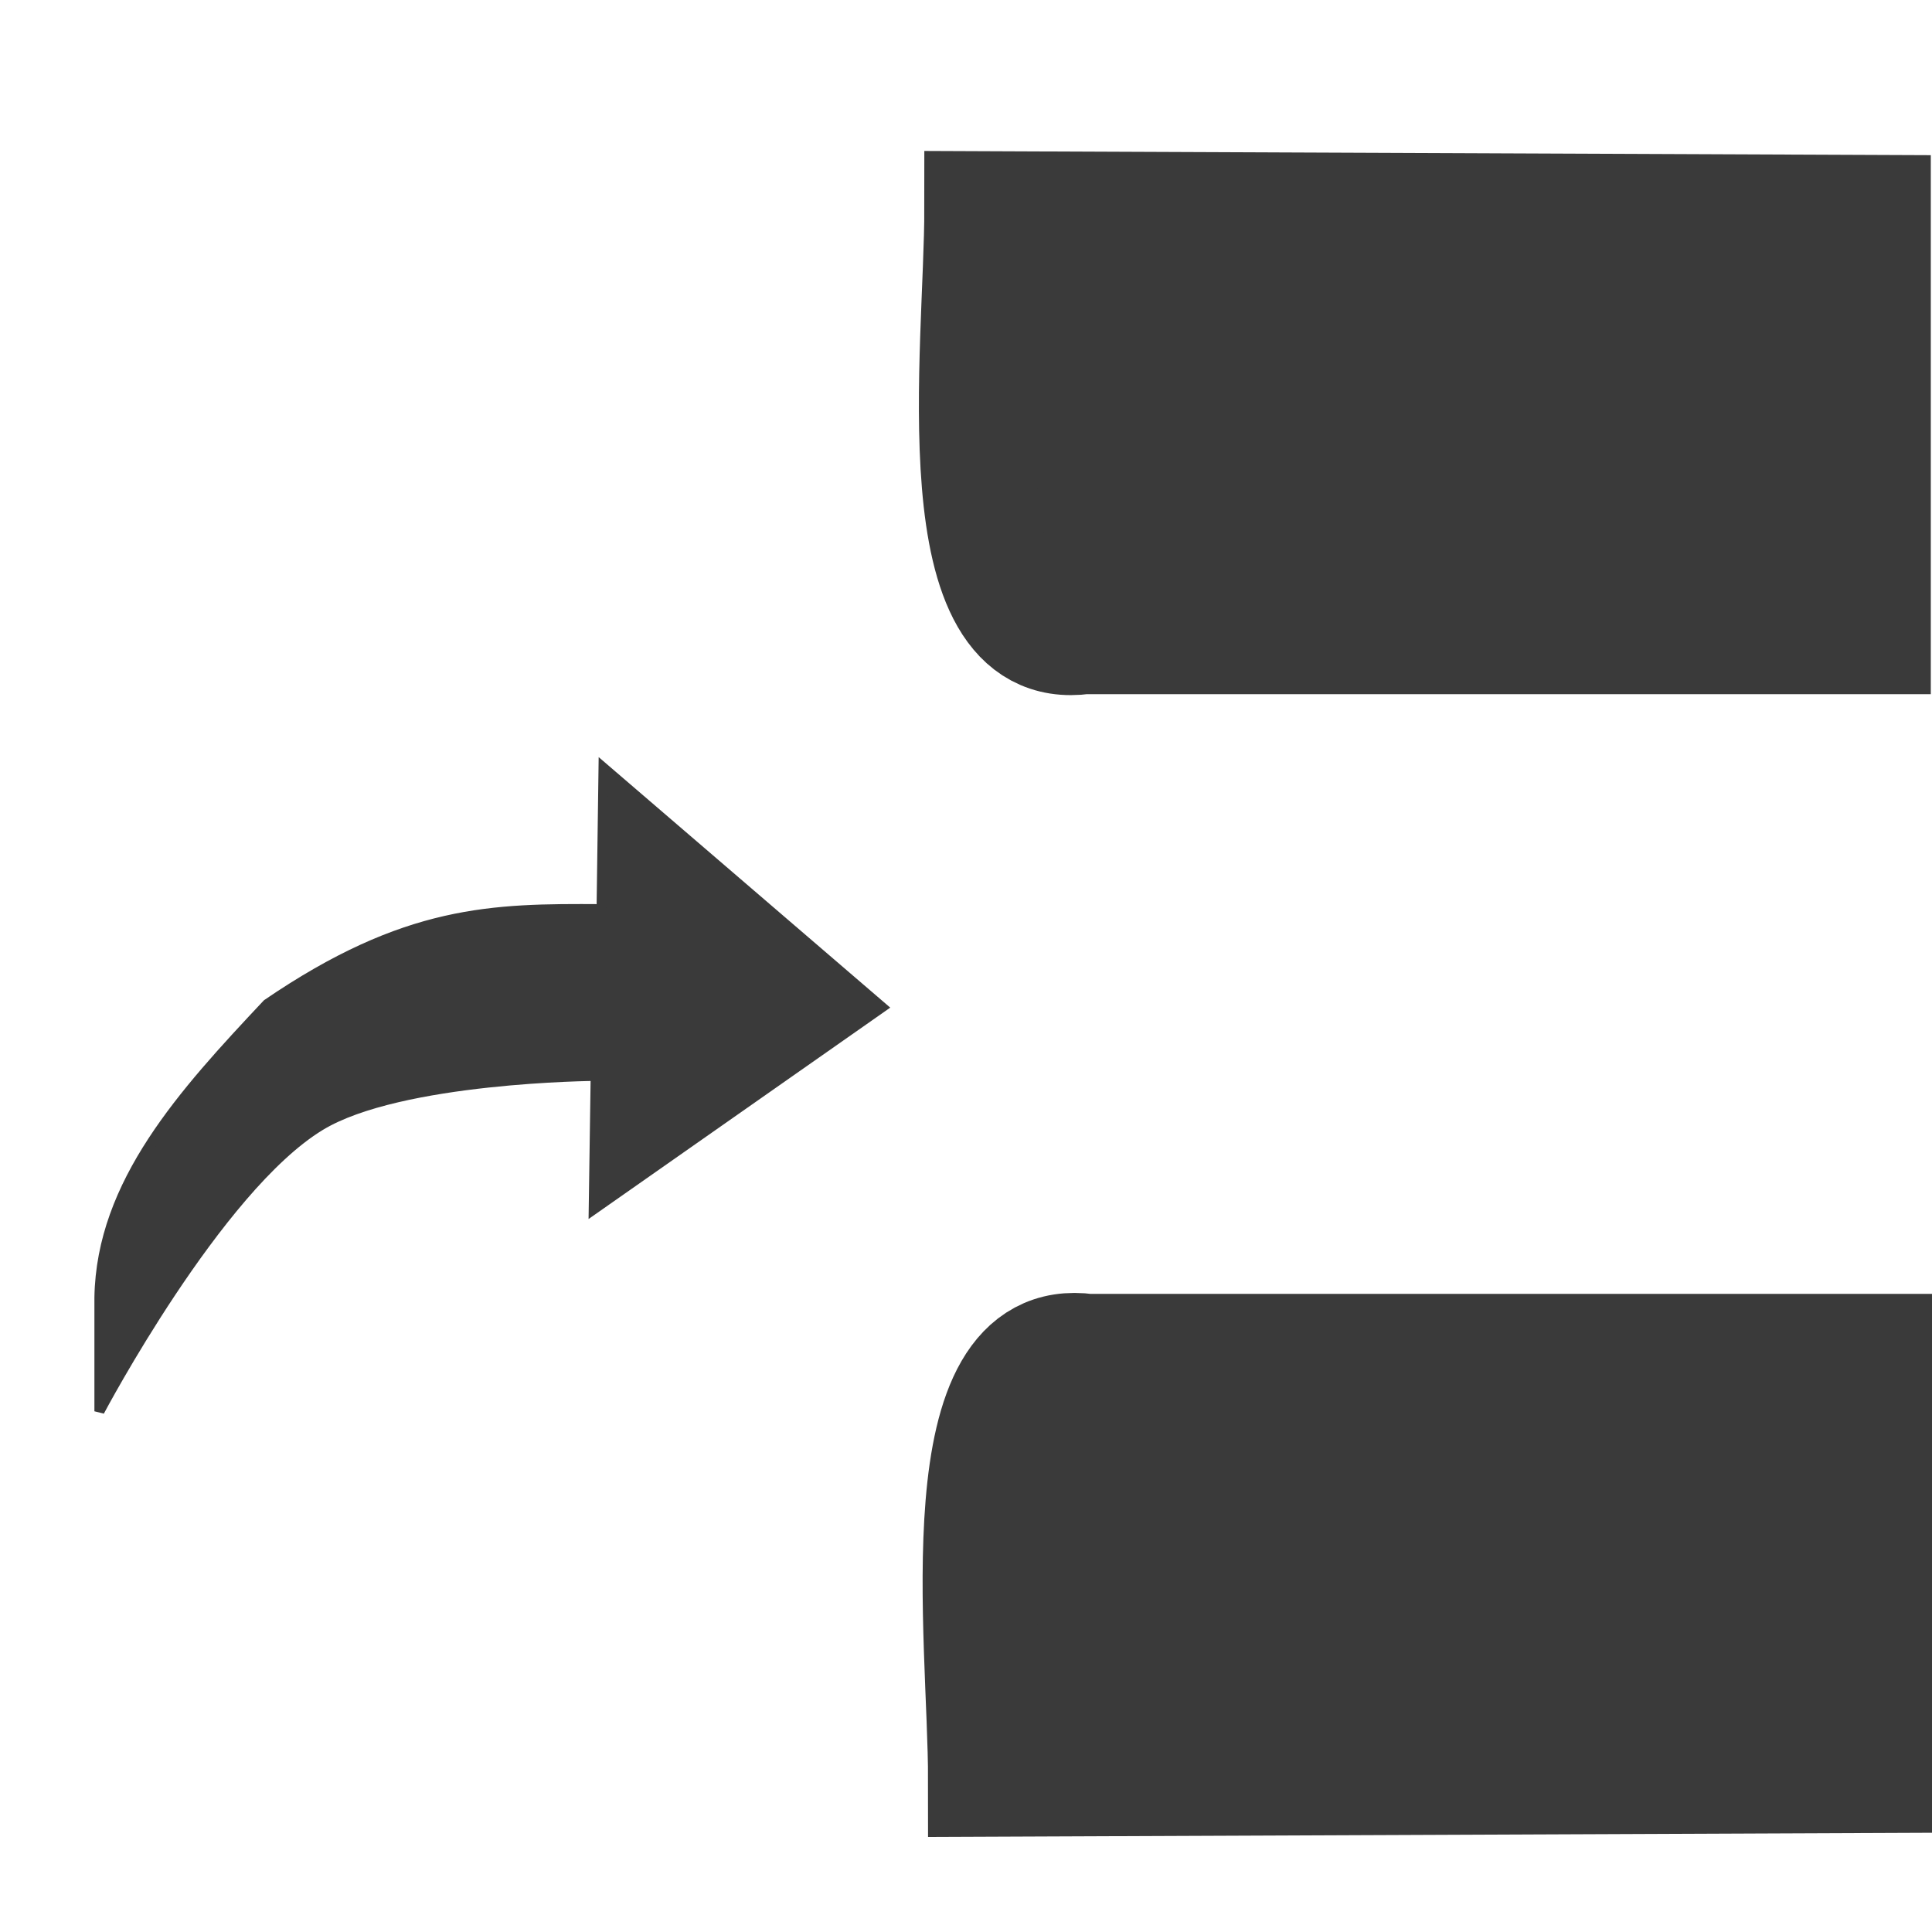 <?xml version="1.0" encoding="UTF-8" standalone="no"?>
<!-- Created with Inkscape (http://www.inkscape.org/) -->

<svg
   width="128mm"
   height="128mm"
   viewBox="0 0 128 128"
   version="1.1"
   id="svg10812"
   inkscape:version="1.1.2 (b8e25be833, 2022-02-05)"
   sodipodi:docname="boundary.svg"
   xmlns:inkscape="http://www.inkscape.org/namespaces/inkscape"
   xmlns:sodipodi="http://sodipodi.sourceforge.net/DTD/sodipodi-0.dtd"
   xmlns="http://www.w3.org/2000/svg"
   xmlns:svg="http://www.w3.org/2000/svg">
  <sodipodi:namedview
     id="namedview10814"
     pagecolor="#ffffff"
     bordercolor="#666666"
     borderopacity="1.0"
     inkscape:pageshadow="2"
     inkscape:pageopacity="0.0"
     inkscape:pagecheckerboard="0"
     inkscape:document-units="mm"
     showgrid="false"
     width="128mm"
     inkscape:zoom="1.4396184"
     inkscape:cx="220.54456"
     inkscape:cy="231.65861"
     inkscape:window-width="1920"
     inkscape:window-height="1001"
     inkscape:window-x="-9"
     inkscape:window-y="-9"
     inkscape:window-maximized="1"
     inkscape:current-layer="layer1" />
  <defs
     id="defs10809" />
  <g
     inkscape:label="Layer 1"
     inkscape:groupmode="layer"
     id="layer1">
    <path
       id="rect10850"
       style="fill:#3a3a3a;fill-opacity:1;stroke:#3a3a3a;stroke-width:7.597;stroke-opacity:1;paint-order:markers stroke fill"
       d="m 71.796,42.194 c -9.477,1.321 -6.756,-19.001 -6.758,-28.378 l 59.084,0.247 V 42.194 H 71.796"
       sodipodi:nodetypes="ccccc" />
    <path
       id="rect10850-1"
       style="fill:#3a3a3a;fill-opacity:1;stroke:#3a3a3a;stroke-width:7.596;stroke-opacity:1;paint-order:markers stroke fill"
       d="m 72.042,89.519 c -9.477,-1.32 -6.756,18.996 -6.758,28.37 l 59.084,-0.247 V 89.519 H 72.042"
       sodipodi:nodetypes="ccccc" />
    <path
       style="fill:#3a3a3a;fill-opacity:1;stroke:#3a3a3a;stroke-width:0.665;stroke-linecap:butt;stroke-linejoin:miter;stroke-miterlimit:4;stroke-dasharray:none;stroke-opacity:1"
       d="m 39.986,50.876 18.454,15.855 -19.104,13.386 0.13,-8.837 c 0,0 -12.967,0.087 -18.251,3.296 C 14.4,78.714 6.587,93.502 6.587,93.502 V 85.965 C 6.714,78.365 12.157,72.427 17.707,66.522 26.905,60.247 32.605,60.19 39.856,60.233 Z"
       id="path16564"
       sodipodi:nodetypes="ccccaccccc" />
  </g>
</svg>
